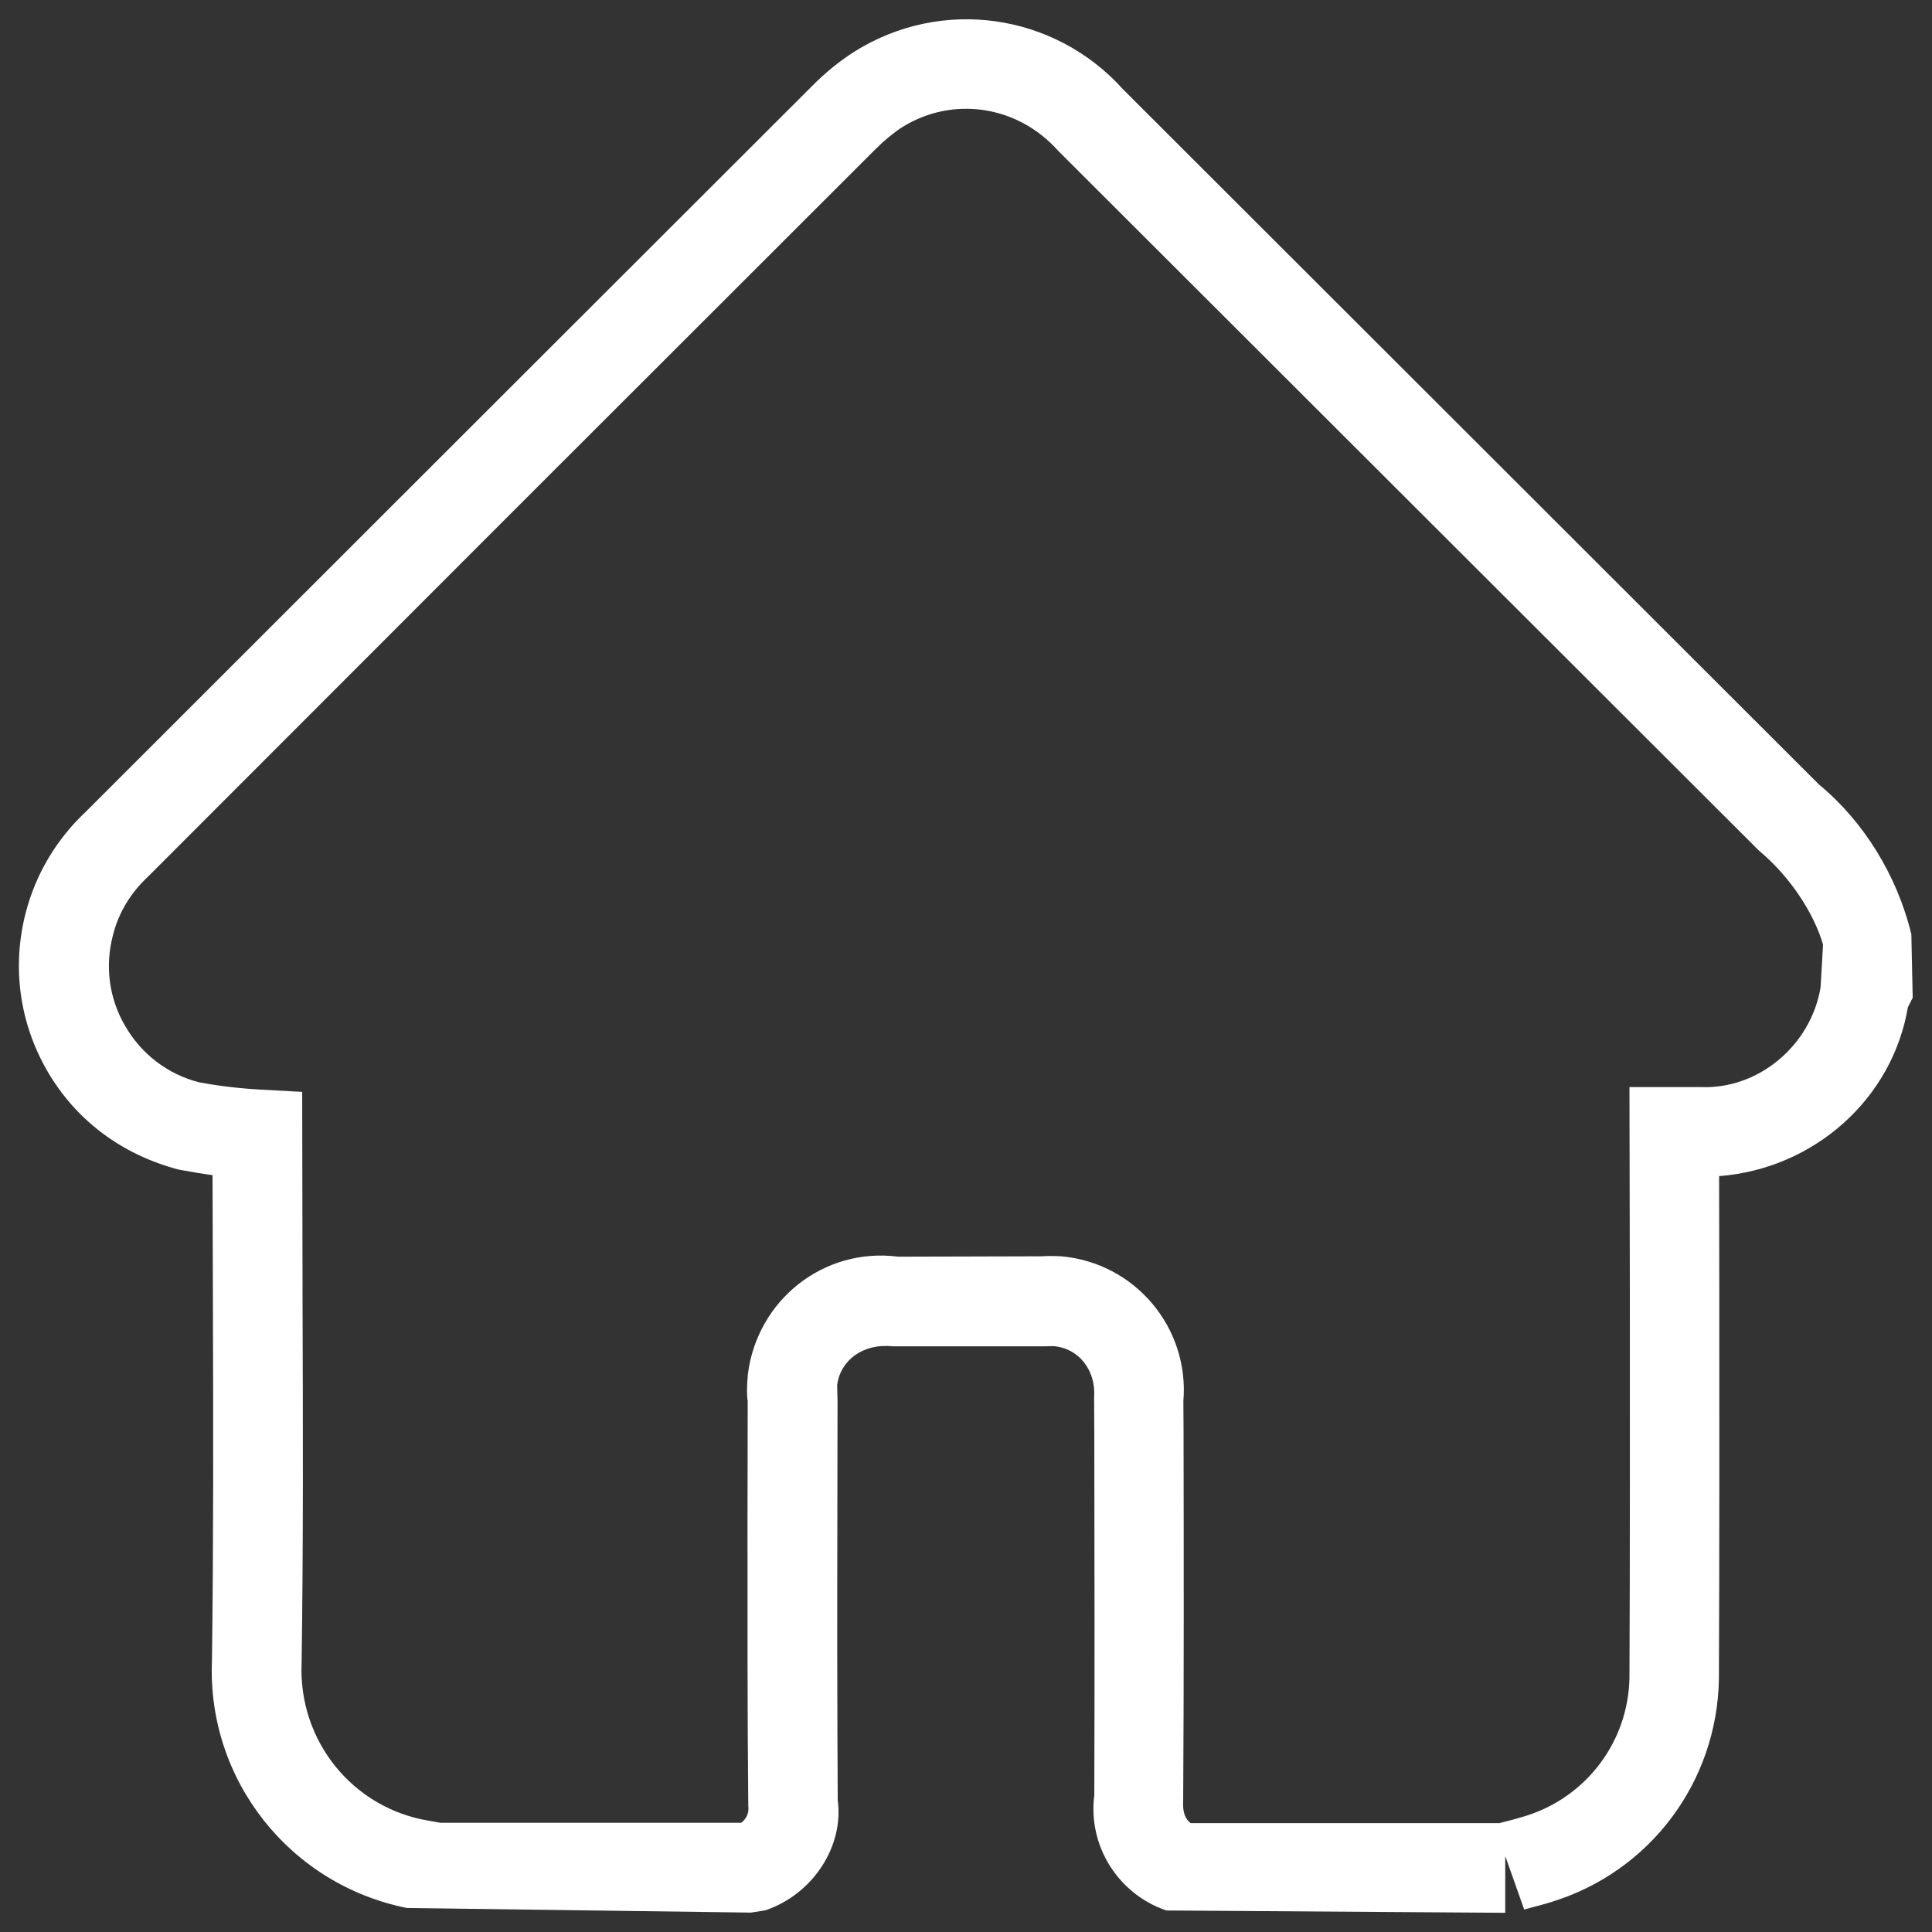 <?xml version="1.0" encoding="utf-8"?>
<!-- Generator: Adobe Illustrator 26.0.2, SVG Export Plug-In . SVG Version: 6.00 Build 0)  -->
<svg version="1.1" id="Layer_1" xmlns="http://www.w3.org/2000/svg" xmlns:xlink="http://www.w3.org/1999/xlink" x="0px" y="0px"
	 viewBox="0 0 100 100" style="enable-background:new 0 0 100 100;" xml:space="preserve">
<rect x="0" y="0" width="100" height="100" fill="#333333" stroke="none"/>
<style type="text/css">
	.st0{fill:#909090;}
	.st1{fill:#FFFFFF;}
	.st2{fill:none;stroke:#909090;stroke-width:0.75;stroke-miterlimit:10;}
	.st3{fill:#909090;stroke:#909090;stroke-width:0.2;stroke-miterlimit:10;}
	.st4{fill:#909090;stroke:#909090;stroke-width:0.25;stroke-miterlimit:10;}
	.st5{fill:none;stroke:#909090;stroke-width:0.6;stroke-miterlimit:10;}
	.st6{fill:#909090;stroke:#909090;stroke-width:0.1;stroke-miterlimit:10;}
</style>
<g id="Group_5_00000096027308574658043520000004273533636536064675_" transform="translate(-96.973 -59.77)">
	<g id="Group_688_00000153694574726318069080000015764020681530289540_" transform="translate(136.984 171.436)">
		<g>
			<g id="Group_687_00000023979360496368690160000003030765062232571556_" transform="translate(0 0)">
				<g id="Path_1356_00000099636150061938518150000002667916522935988101_">
					<path class="st1" d="M37.88-12.66l-17.52-0.12c-2.5-0.85-4.07-3.35-3.73-5.97c0.02-6.03,0.01-12.34,0-18.66l-0.01-1.9
						c0.11-1.46-0.82-2.57-2.08-2.68l-0.6,0.01H6.21c-1.56-0.17-2.73,0.73-2.89,2.01l0.02,0.83l-0.01,6.08
						c-0.01,4.86-0.01,9.71,0.02,14.58c0.32,2.33-1.24,4.84-3.74,5.69l-0.75,0.12l-17.81-0.24c-6.06-1.21-10.35-6.63-10.09-12.81
						c0.08-6.07,0.07-12.2,0.05-18.33l-0.02-6.79c-0.59-0.08-1.17-0.18-1.76-0.29c-2.96-0.78-5.32-2.57-6.78-5.08
						c-1.46-2.51-1.86-5.44-1.12-8.25c0.52-1.99,1.6-3.79,3.12-5.21C-23.06-82.16-10.5-94.7,2.05-107.24
						c0.65-0.66,1.38-1.25,2.14-1.74c4.52-2.85,10.38-2.02,13.94,1.95l36.02,35.98c2.28,1.88,4.03,4.68,4.77,7.74l0.07,3.29
						l-0.25,0.49c-0.8,4.74-4.85,8.36-9.77,8.74l0.01,6.16c0,6.62,0.01,13.24-0.02,19.86c-0.09,5.34-3.56,9.97-8.64,11.54
						c-0.47,0.15-0.97,0.27-1.44,0.4l-0.98-2.77V-12.66z M21.62-17.3h15.98c0.63-0.16,0.99-0.26,1.35-0.37
						c3.16-0.98,5.32-3.86,5.38-7.16c0.03-6.58,0.02-13.19,0.02-19.8L44.33-55.4h3.69c2.96,0.13,5.69-2.13,6.2-5.15l0.13-2.22
						c-0.45-1.56-1.65-3.48-3.32-4.87l-36.27-36.22c-2.12-2.38-5.49-2.84-8.08-1.22c-0.46,0.3-0.92,0.68-1.35,1.11
						c-12.56,12.54-25.1,25.08-37.64,37.64c-0.94,0.87-1.56,1.9-1.85,3.05c-0.43,1.62-0.21,3.3,0.64,4.74
						c0.84,1.44,2.18,2.47,3.8,2.89c0.95,0.18,2.06,0.32,3.17,0.38l2.18,0.12l0.02,11.07c0.02,6.16,0.04,12.32-0.05,18.48
						c-0.18,4.06,2.67,7.55,6.62,8.18l0.55,0.1h15.58c0.27-0.19,0.42-0.52,0.37-0.86c-0.05-5.16-0.04-10.03-0.04-14.9l0.01-6.08
						c-0.05-0.24-0.05-0.79,0.01-1.38c0.48-3.83,3.92-6.58,7.78-6.08l7.45-0.02c0.19-0.02,0.6-0.02,0.98,0
						c3.82,0.33,6.65,3.69,6.33,7.5l0.01,1.69c0.01,6.32,0.02,12.65-0.02,18.98C21.19-17.87,21.34-17.5,21.62-17.3z"/>
				</g>
			</g>
		</g>
	</g>
</g>
</svg>
